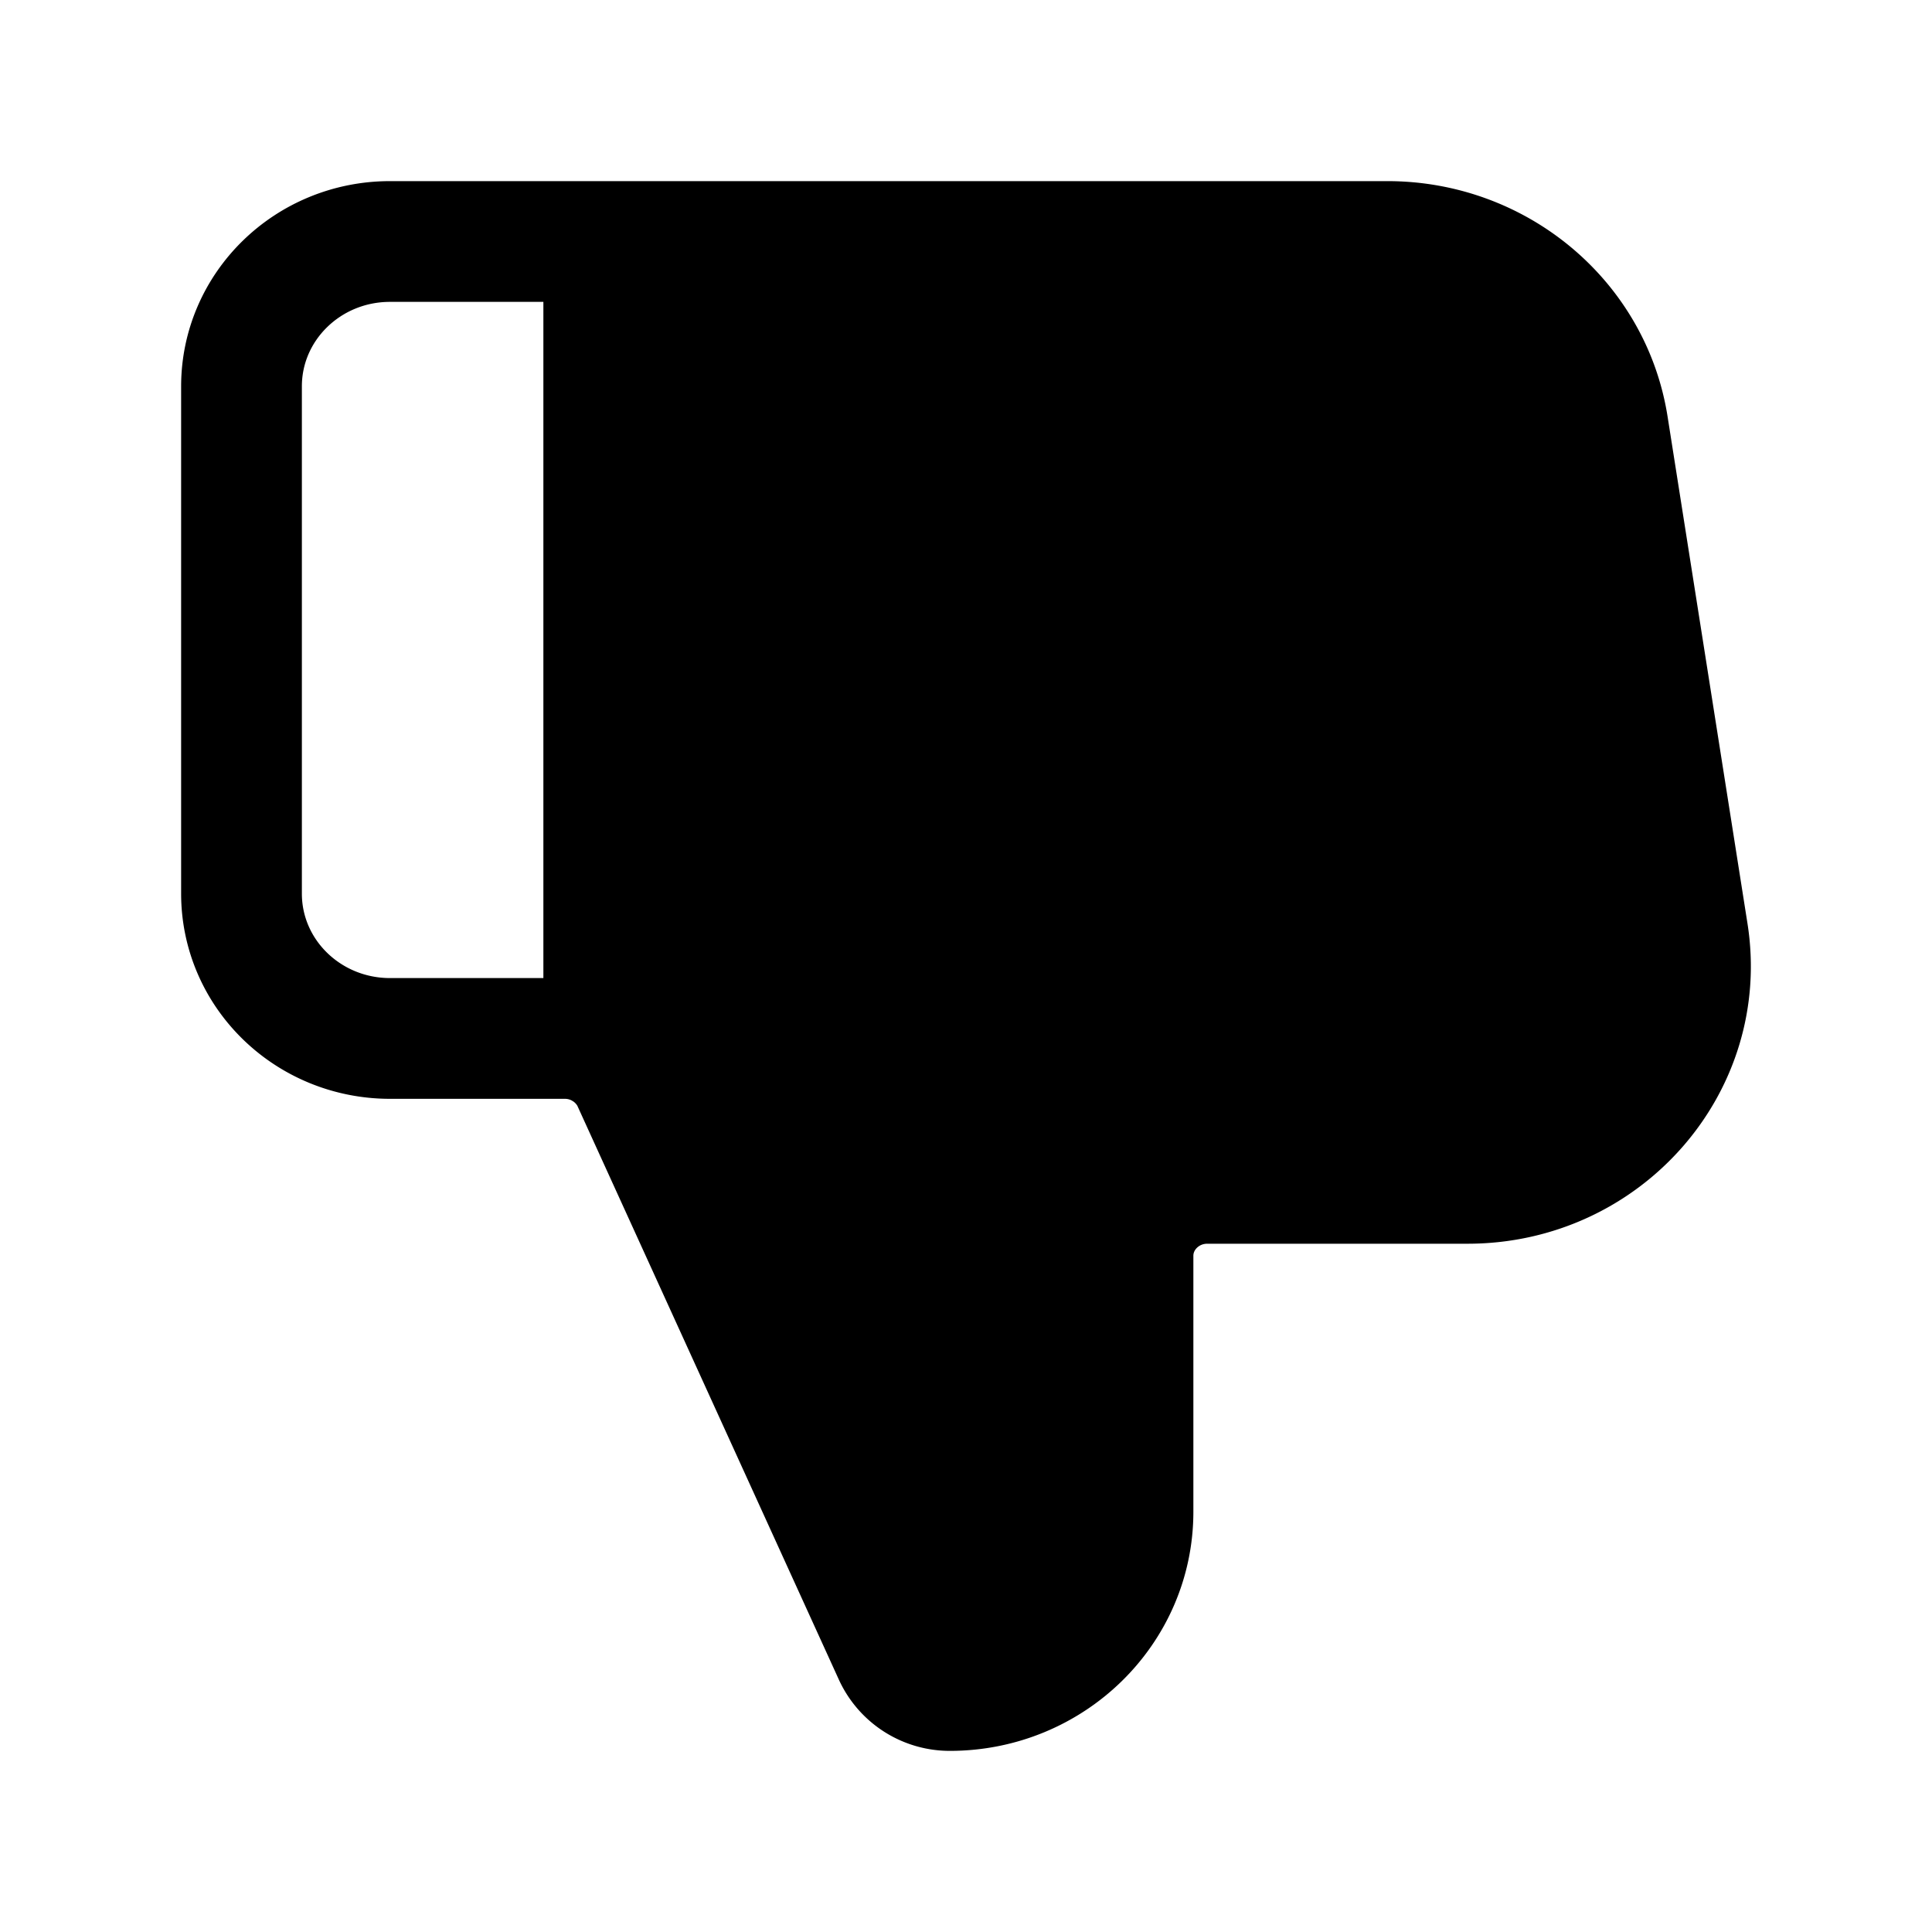 <svg xmlns="http://www.w3.org/2000/svg" fill="none" viewBox="0 0 16 16"><path fill="currentColor" d="M13.316 3.526C13.177 2.648 12.402 2 11.49 2H5v6.69s.14.05.239.266l2.165 4.751a.51.51 0 0 0 .462.293c.838 0 1.517-.662 1.517-1.48V10.4c0-.331.276-.6.615-.6h2.156c1.131 0 1.996-.983 1.824-2.074z"/><path stroke="currentColor" stroke-linecap="round" stroke-linejoin="round" d="m5.239 8.956 2.165 4.751a.51.51 0 0 0 .462.293c.838 0 1.517-.662 1.517-1.48V10.4c0-.331.276-.6.615-.6h2.156c1.131 0 1.996-.983 1.824-2.074l-.662-4.2C13.177 2.648 12.402 2 11.49 2M5.24 8.956a.62.62 0 0 0-.563-.356H3.231C2.55 8.6 2 8.063 2 7.4V3.2C2 2.537 2.55 2 3.23 2h8.261M5.24 8.956C5.14 8.74 5 8.69 5 8.69V2h6.491"/></svg>